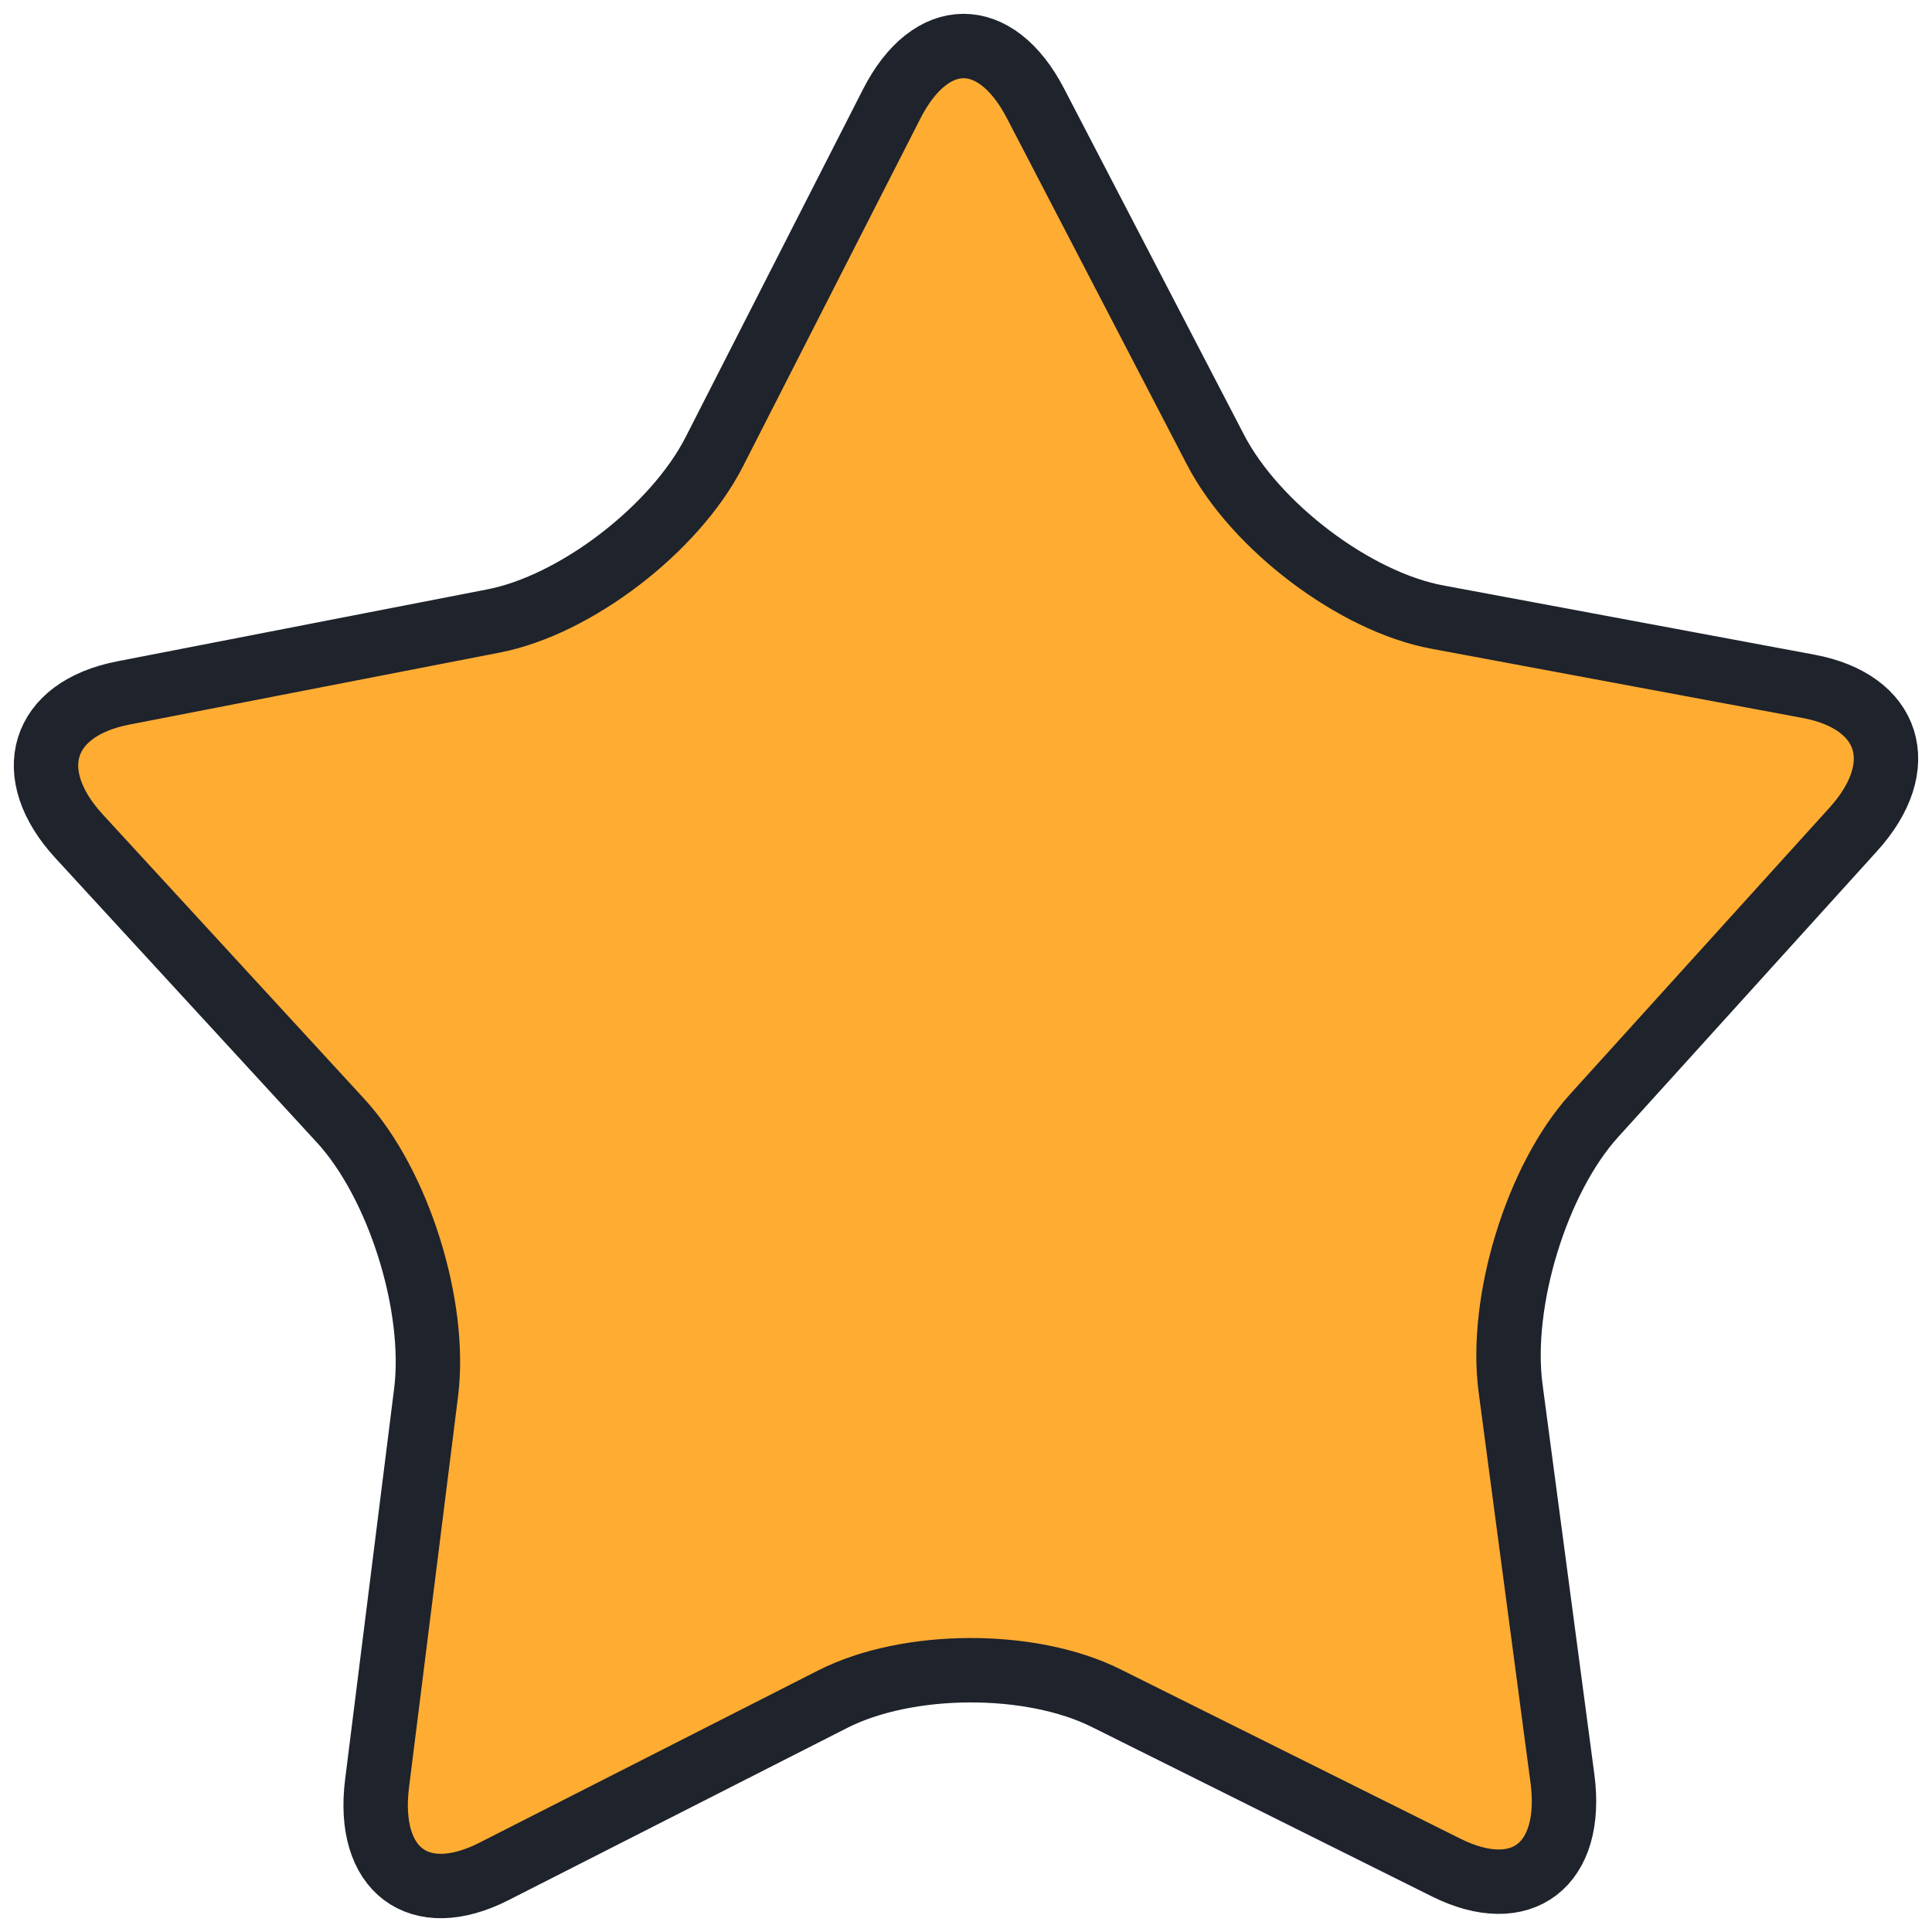 <svg width="42" height="42" viewBox="0 0 42 42" fill="none" xmlns="http://www.w3.org/2000/svg">
<path id="Vector" d="M34.656 24.251C33.408 25.627 32.591 28.294 32.838 30.174L33.966 38.664C34.215 40.545 33.079 41.415 31.442 40.601L24.044 36.915C22.406 36.098 19.735 36.109 18.101 36.939L10.735 40.685C9.102 41.514 7.962 40.651 8.197 38.771L9.263 30.27C9.498 28.389 8.662 25.73 7.404 24.363L1.722 18.183C0.463 16.816 0.894 15.412 2.677 15.065L10.731 13.499C12.514 13.153 14.671 11.498 15.527 9.823L19.384 2.26C20.238 0.585 21.646 0.581 22.511 2.248L26.425 9.779C27.292 11.447 29.459 13.084 31.247 13.415L39.311 14.919C41.097 15.251 41.538 16.651 40.29 18.029L34.656 24.251Z" fill="#FFAC33" stroke="#1E232C" stroke-width="1.4" stroke-linejoin="round"/>
</svg>
